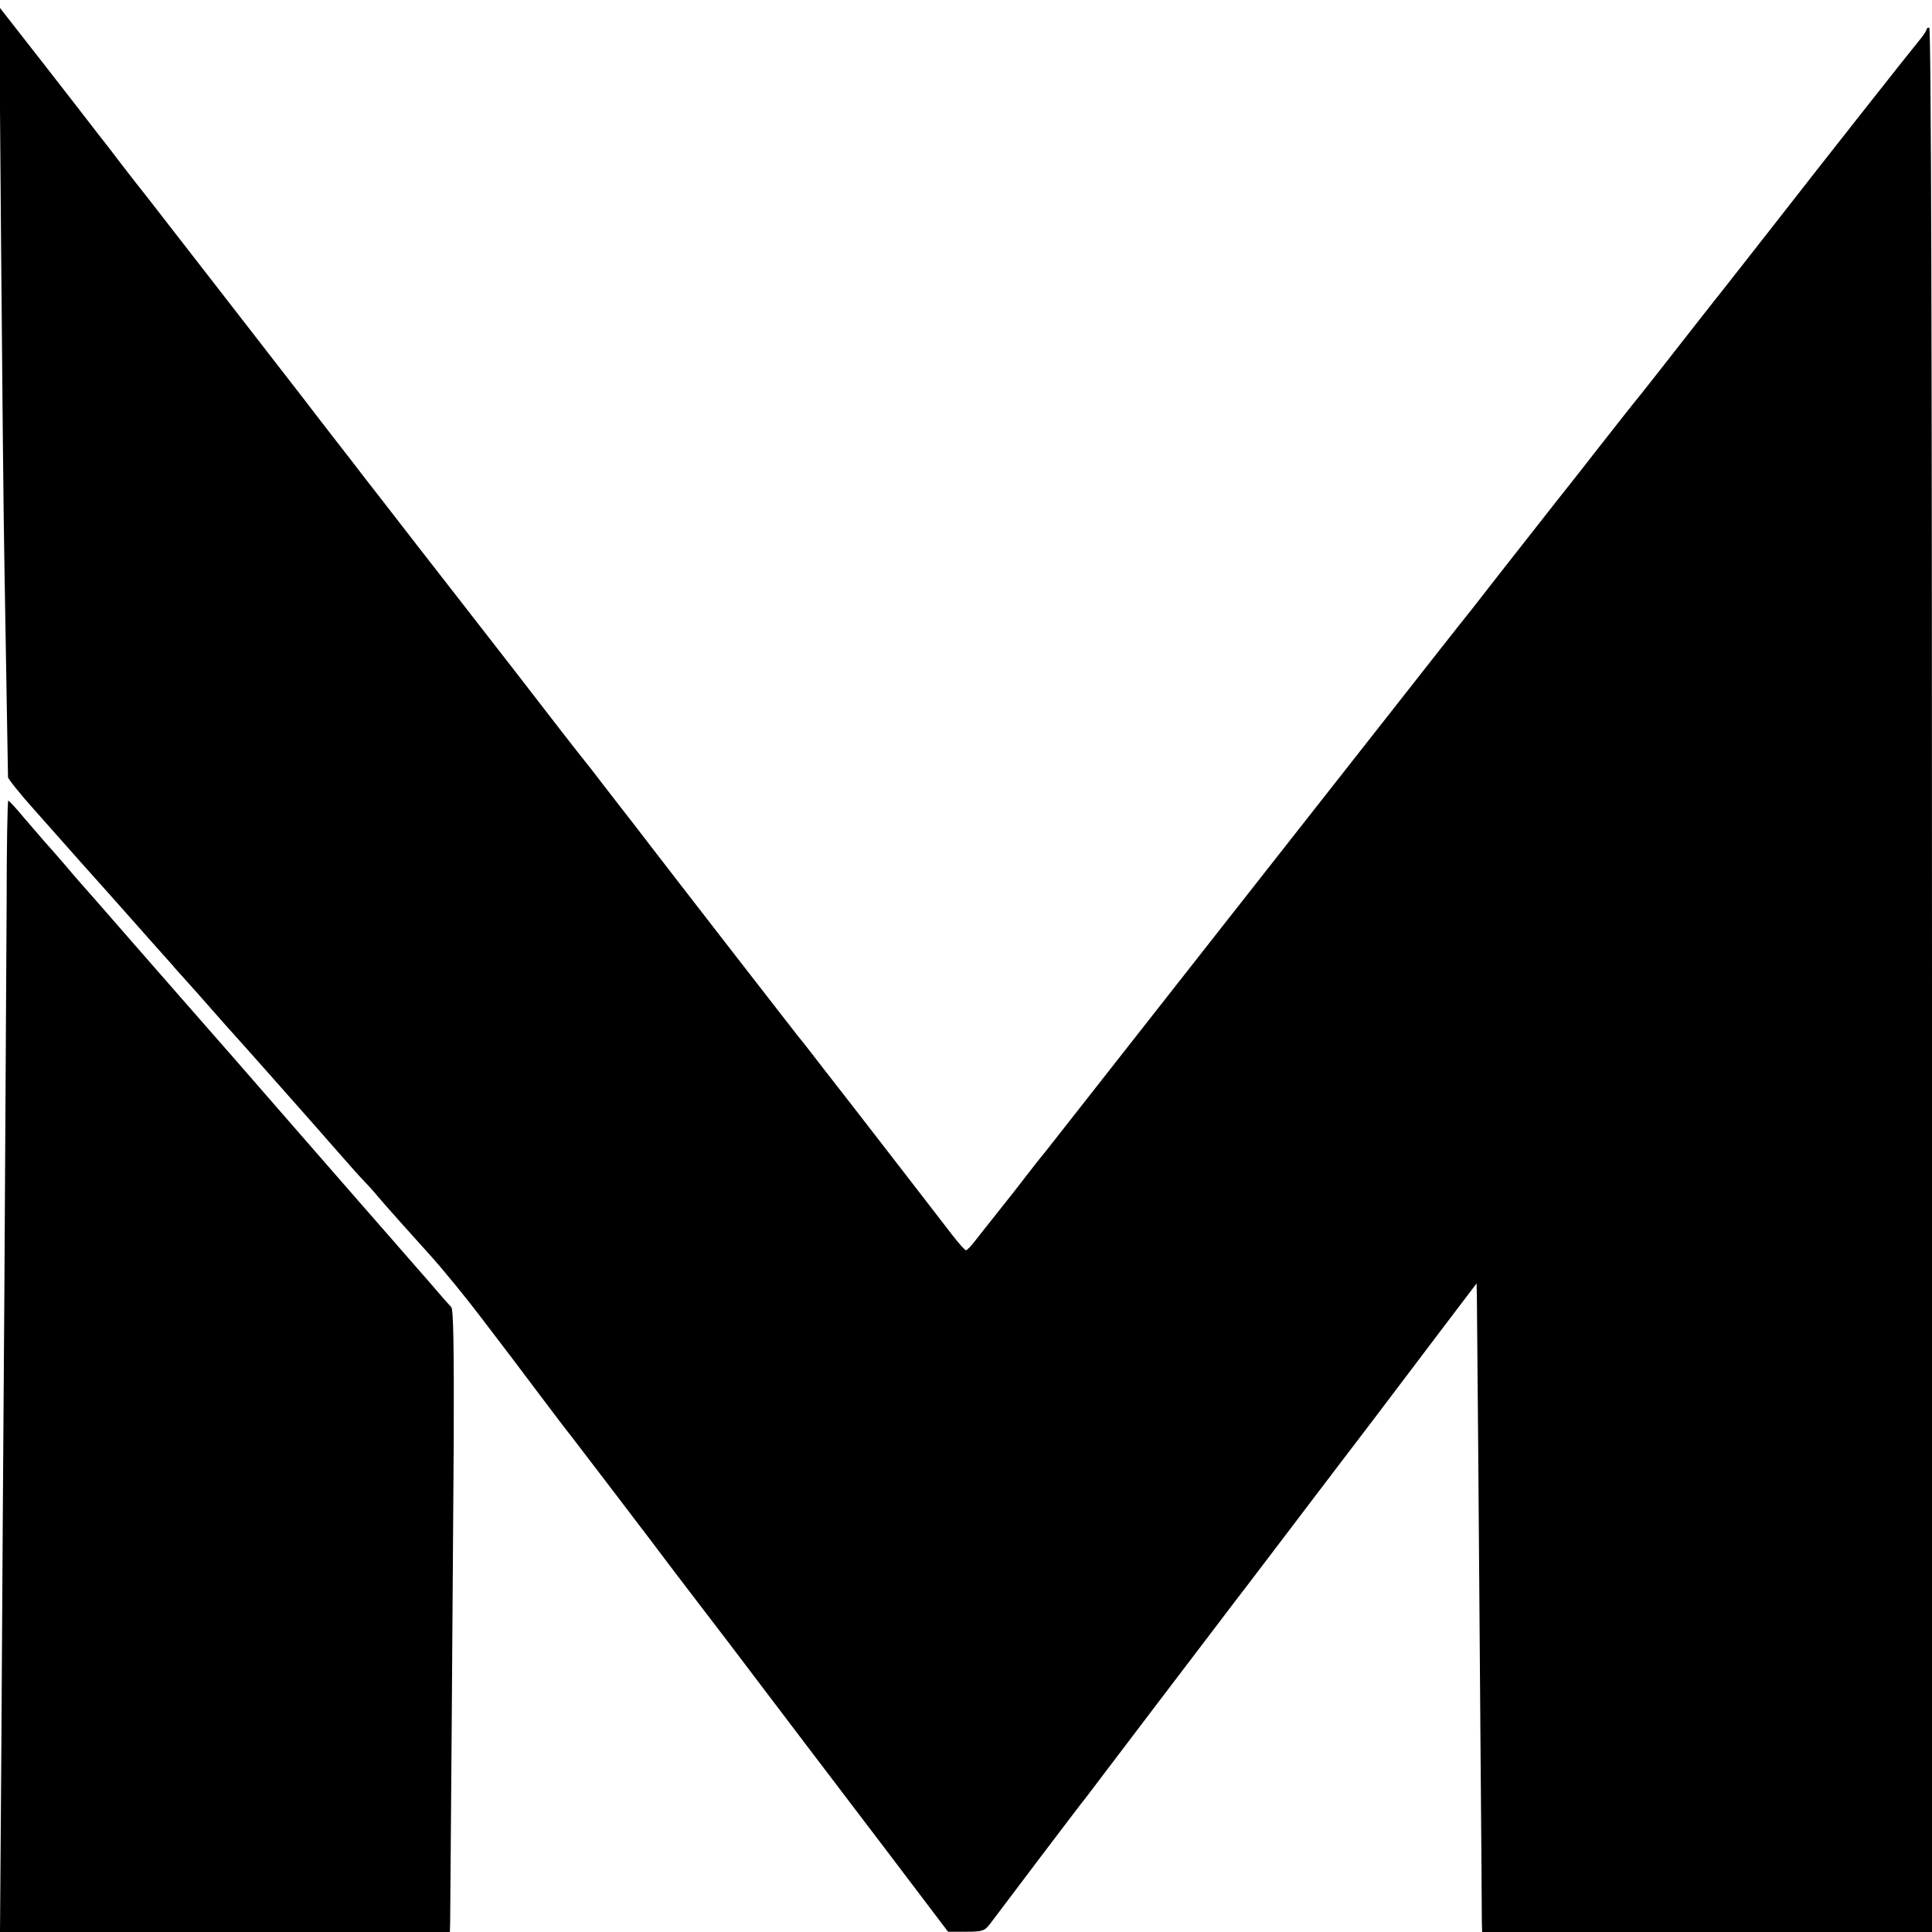 <svg version="1" xmlns="http://www.w3.org/2000/svg" width="933.333" height="933.333" viewBox="0 0 700 700"><path d="M.4 90c.4 48.1.9 99.6 1.2 114.5.5 32 1.3 75.5 1.3 77.1.1.7 4.4 6.1 9.7 12 14.8 16.7 22.7 25.6 24.9 28 1.1 1.2 3.3 3.7 4.9 5.5 1.7 1.9 6.6 7.4 11 12.4 4.4 4.9 8.5 9.6 9.1 10.2.5.7 2.6 3 4.5 5.1 1.9 2.1 6.2 6.9 9.5 10.7 3.3 3.8 6.5 7.3 7 7.9 2.7 2.9 33.8 38 39.5 44.6 3.6 4.1 7.4 8.4 8.5 9.5 1.1 1.1 3.6 3.8 5.4 6 2.7 3.2 12.6 14.3 18.6 20.9 4.9 5.4 13.4 15.8 19.3 23.6 4 5.2 7.5 9.9 8 10.5.4.5 5.7 7.5 11.7 15.5 6 8 11.5 15.2 12.2 16 1.1 1.4 32.8 42.9 37.6 49.4 1.2 1.6 5.6 7.3 9.7 12.7 4.1 5.3 14 18.3 22 28.9 8 10.6 21.5 28.3 30 39.5s20.5 26.9 26.5 34.9l11 14.5h6.5c5.9 0 6.7-.3 8.6-2.7 1.1-1.5 9.2-12.1 17.9-23.7 8.8-11.6 16.3-21.5 16.8-22 .4-.6 12.1-15.9 25.8-34 13.8-18.2 26-34.1 27-35.5 1.1-1.4 10.2-13.3 20.2-26.5s24.1-31.7 31.2-41c7.1-9.4 18.4-24.3 25.2-33.3L535 465l.1 4.7c.1 7.2.8 90.8 1.3 160.8.3 34.1.5 63.7.5 65.7l.1 3.8h163V355c0-229.3-.3-345-1-345-.5 0-1 .3-1 .7 0 .5-1.3 2.4-2.9 4.3-2.3 2.7-37 46.7-51.3 65.1-9.2 11.8-20.1 25.6-21.1 26.9-.8.9-6.2 7.9-12.2 15.5-6 7.7-12.9 16.5-15.3 19.5-2.4 3-5.5 6.8-6.8 8.5-9.3 11.9-12.3 15.6-14.9 19-1.6 2.1-5.7 7.2-9 11.4S552 196.8 544 207c-7.9 10.2-15 19.2-15.7 20-.7.8-8.8 11.2-18.1 23-16.4 20.8-126.9 161.5-131.6 167.5-1.4 1.6-6.3 7.9-11 14-4.8 6-9.2 11.7-9.9 12.5-.7.8-2.5 3.2-4.1 5.2-1.6 2.1-3.2 3.8-3.6 3.8-.4 0-2.7-2.6-5.1-5.7-3.8-5-28.9-37.4-35.4-45.8-1.3-1.7-6.2-8-10.9-14-4.7-6.1-8.9-11.5-9.4-12-1-1.2-48.3-62.2-53.1-68.5-1.9-2.5-5.1-6.6-7-9.1-2-2.5-6.5-8.4-10.1-13-3.5-4.6-7-9.1-7.7-9.9-.7-.8-12-15.3-25-32.2-13.1-16.8-29.6-38.1-36.8-47.3-7.1-9.2-14.8-19.1-17-21.9-2.2-2.9-7.6-9.9-12-15.5-4.4-5.7-8.9-11.5-10-13-5-6.5-55.8-71.9-57.9-74.6-1.4-1.7-5.2-6.6-8.6-11-3.3-4.4-7.2-9.4-8.5-11-1.3-1.7-9.8-12.7-19-24.5L-.3 2.5.4 90z"/><path d="M2.4 328.3c-.1 21-.5 82.7-.8 137.2C1.2 520 .7 595 .5 632.2L0 700h163l.1-3.3c.1-6.3 1-130.1 1.3-175.6.1-32.3-.1-46.7-.9-47.5-.6-.6-4.4-4.9-8.4-9.6-4.1-4.7-10-11.4-13.1-15-3.2-3.6-18.7-21.4-34.5-39.5-15.8-18.2-31.3-35.9-34.4-39.4-3.1-3.5-7.2-8.2-9.2-10.5-3.9-4.4-23.5-26.9-28.4-32.5-1.7-1.9-3.7-4.2-4.5-5.1-.8-.9-4-4.5-7-8.1-3-3.5-6.5-7.5-7.8-8.9-1.2-1.4-4.6-5.3-7.5-8.7-2.8-3.4-5.4-6.2-5.7-6.2-.3-.1-.6 17.1-.6 38.2z"/></svg>